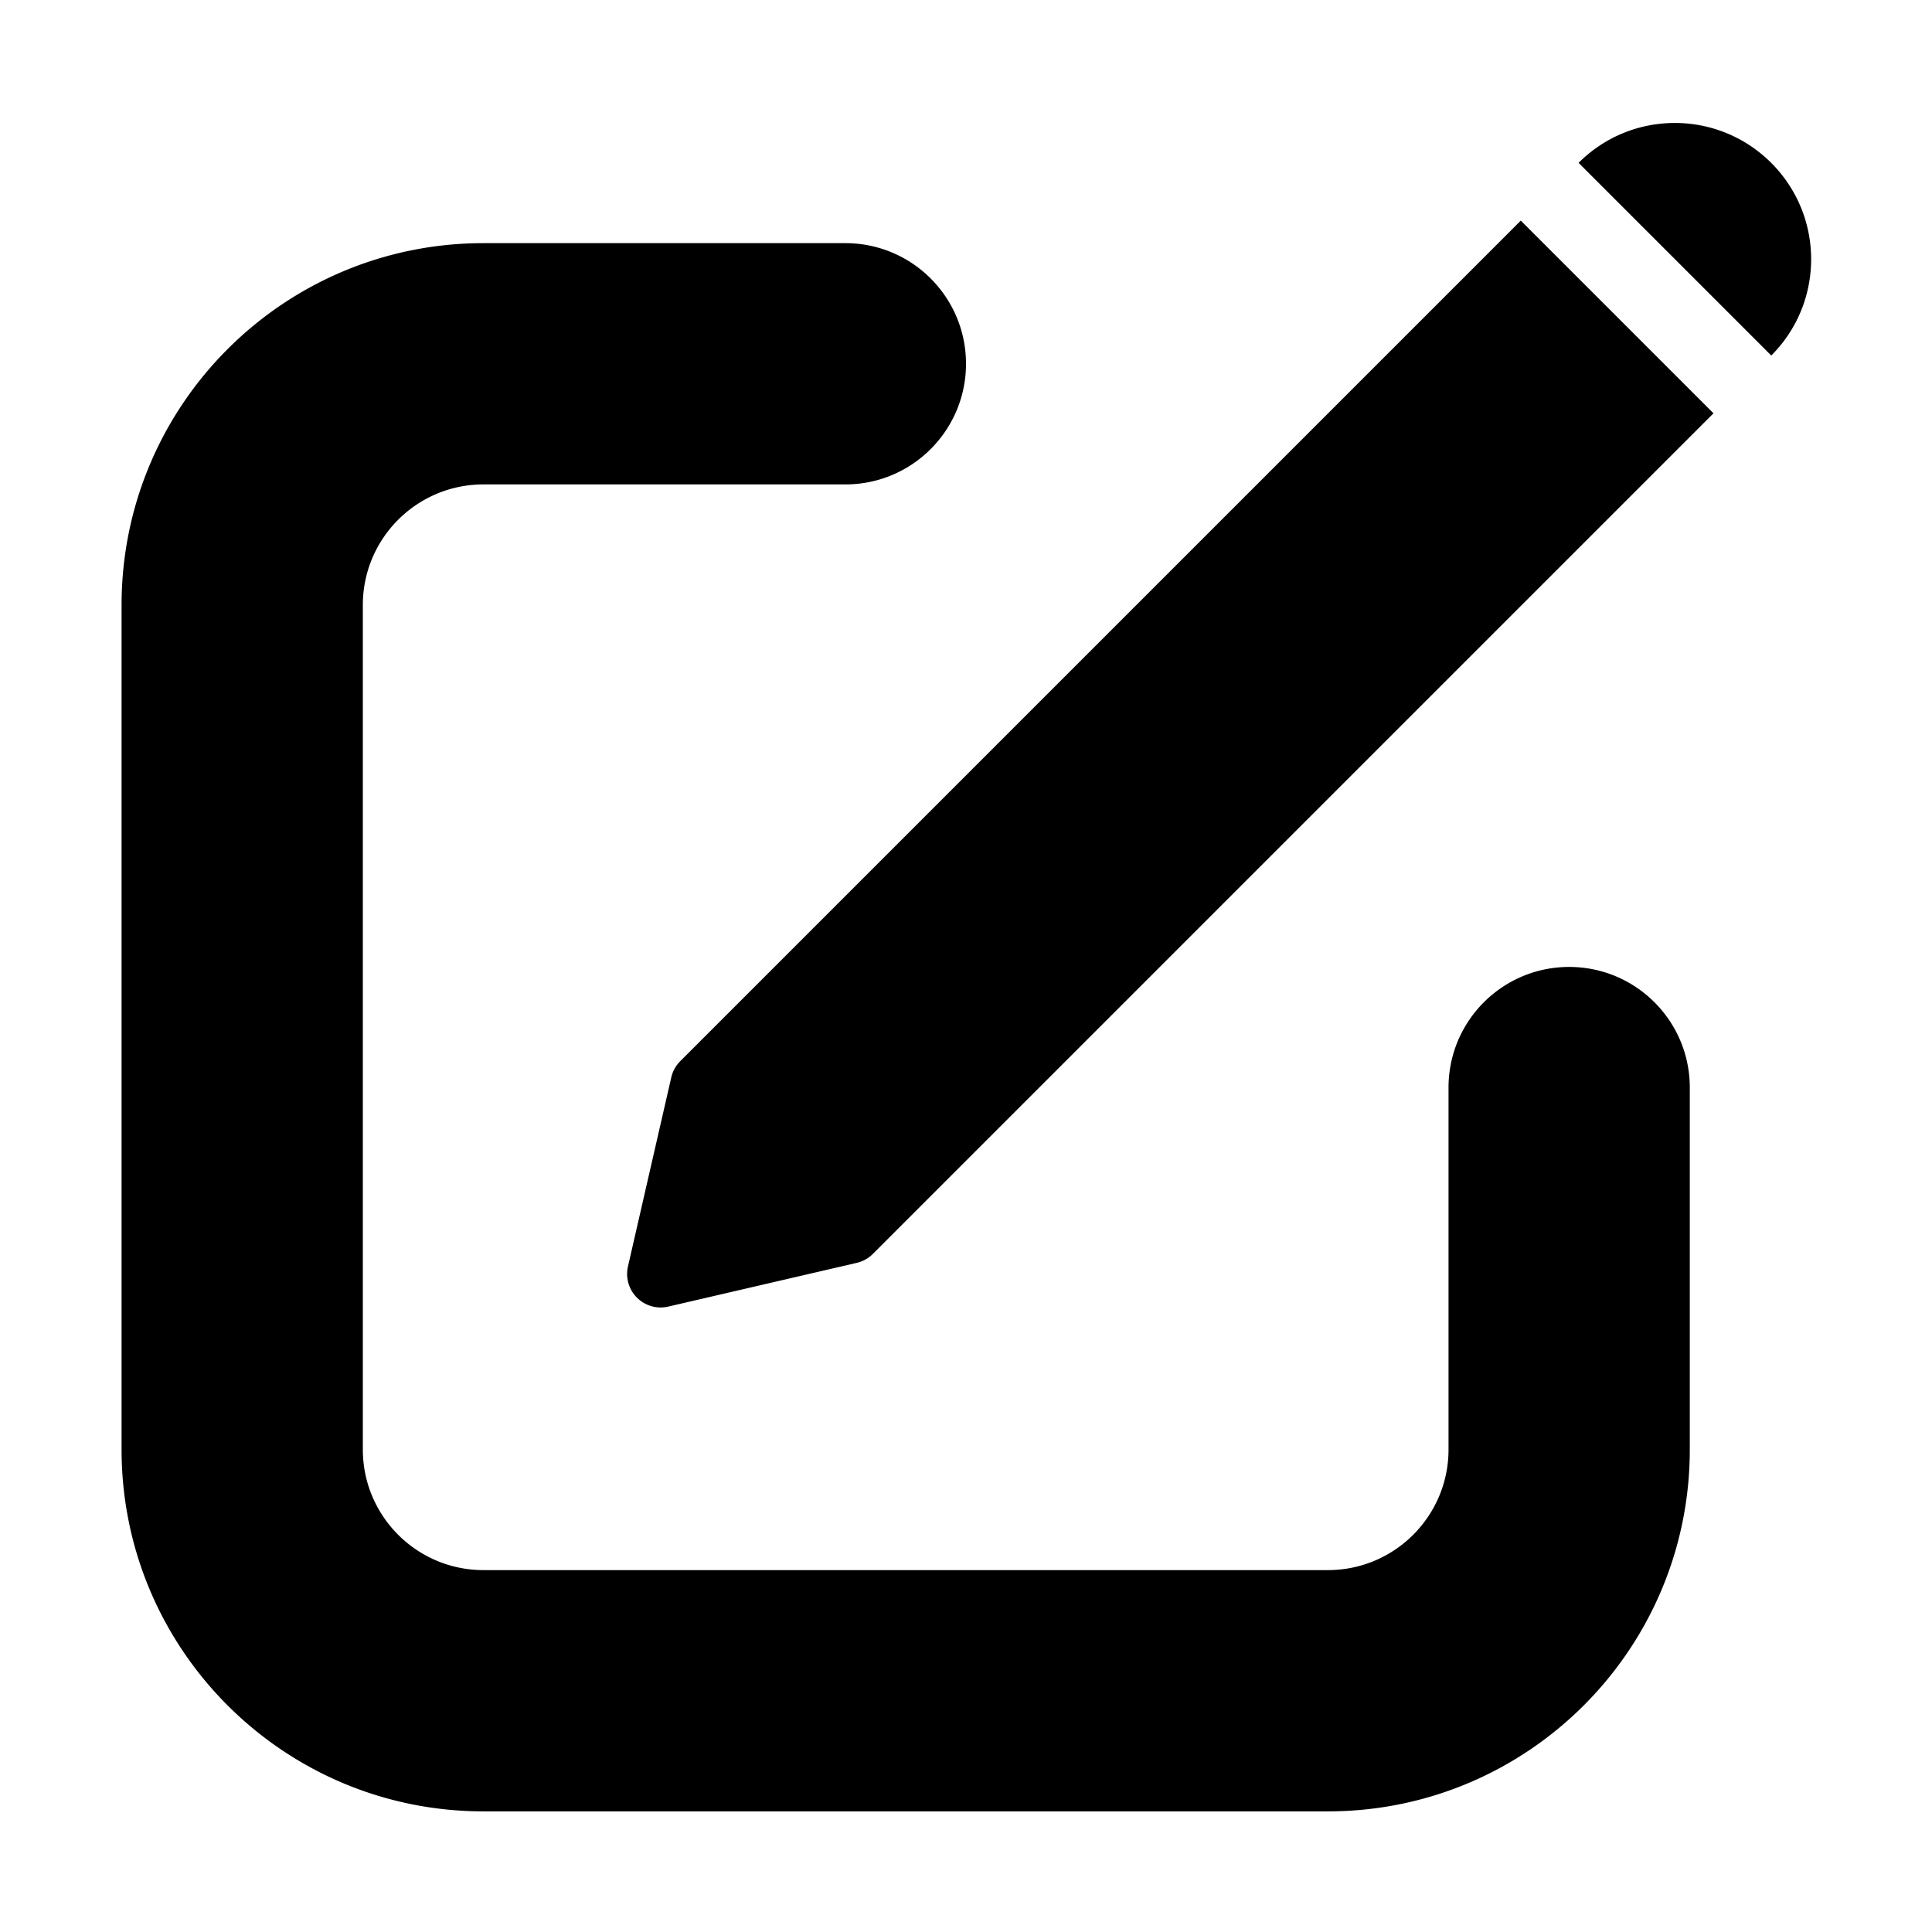 <?xml version="1.0" standalone="no"?><!DOCTYPE svg PUBLIC "-//W3C//DTD SVG 1.1//EN" "http://www.w3.org/Graphics/SVG/1.1/DTD/svg11.dtd"><svg t="1560238126476" class="icon" style="" viewBox="0 0 1024 1024" version="1.1" xmlns="http://www.w3.org/2000/svg" p-id="1591" xmlns:xlink="http://www.w3.org/1999/xlink"  ><defs><style type="text/css"></style></defs><path d="M448.062 128.874c35.312 0 63.938 28.626 63.938 63.938 0 35.312-28.626 63.938-63.938 63.938H256.25c-35.312 0-63.938 28.626-63.938 63.938v447.563c0 35.312 28.626 63.938 63.938 63.938h447.563c35.312 0 63.938-28.626 63.938-63.938V576.437c0-35.312 28.626-63.938 63.938-63.938 35.312 0 63.938 28.626 63.938 63.938v191.813c0 105.936-85.877 191.813-191.813 191.813H256.25c-105.936 0-191.813-85.877-191.813-191.813V320.687c0-105.936 85.877-191.813 191.813-191.813h191.813z m357.998-11.943l102.126 102.126-445.541 445.542a17.757 17.757 0 0 1-8.544 4.74L354.177 692.524c-9.558 2.218-19.107-3.734-21.329-13.293a17.768 17.768 0 0 1-0.013-7.991l22.951-100.195a17.757 17.757 0 0 1 4.753-8.592l445.522-445.522z m132.748 71.504L836.683 86.309c28.187-28.187 73.9-28.176 102.101 0.025 28.202 28.201 28.212 73.914 0.025 102.1z" fill="#000000" p-id="1592"></path></svg>
